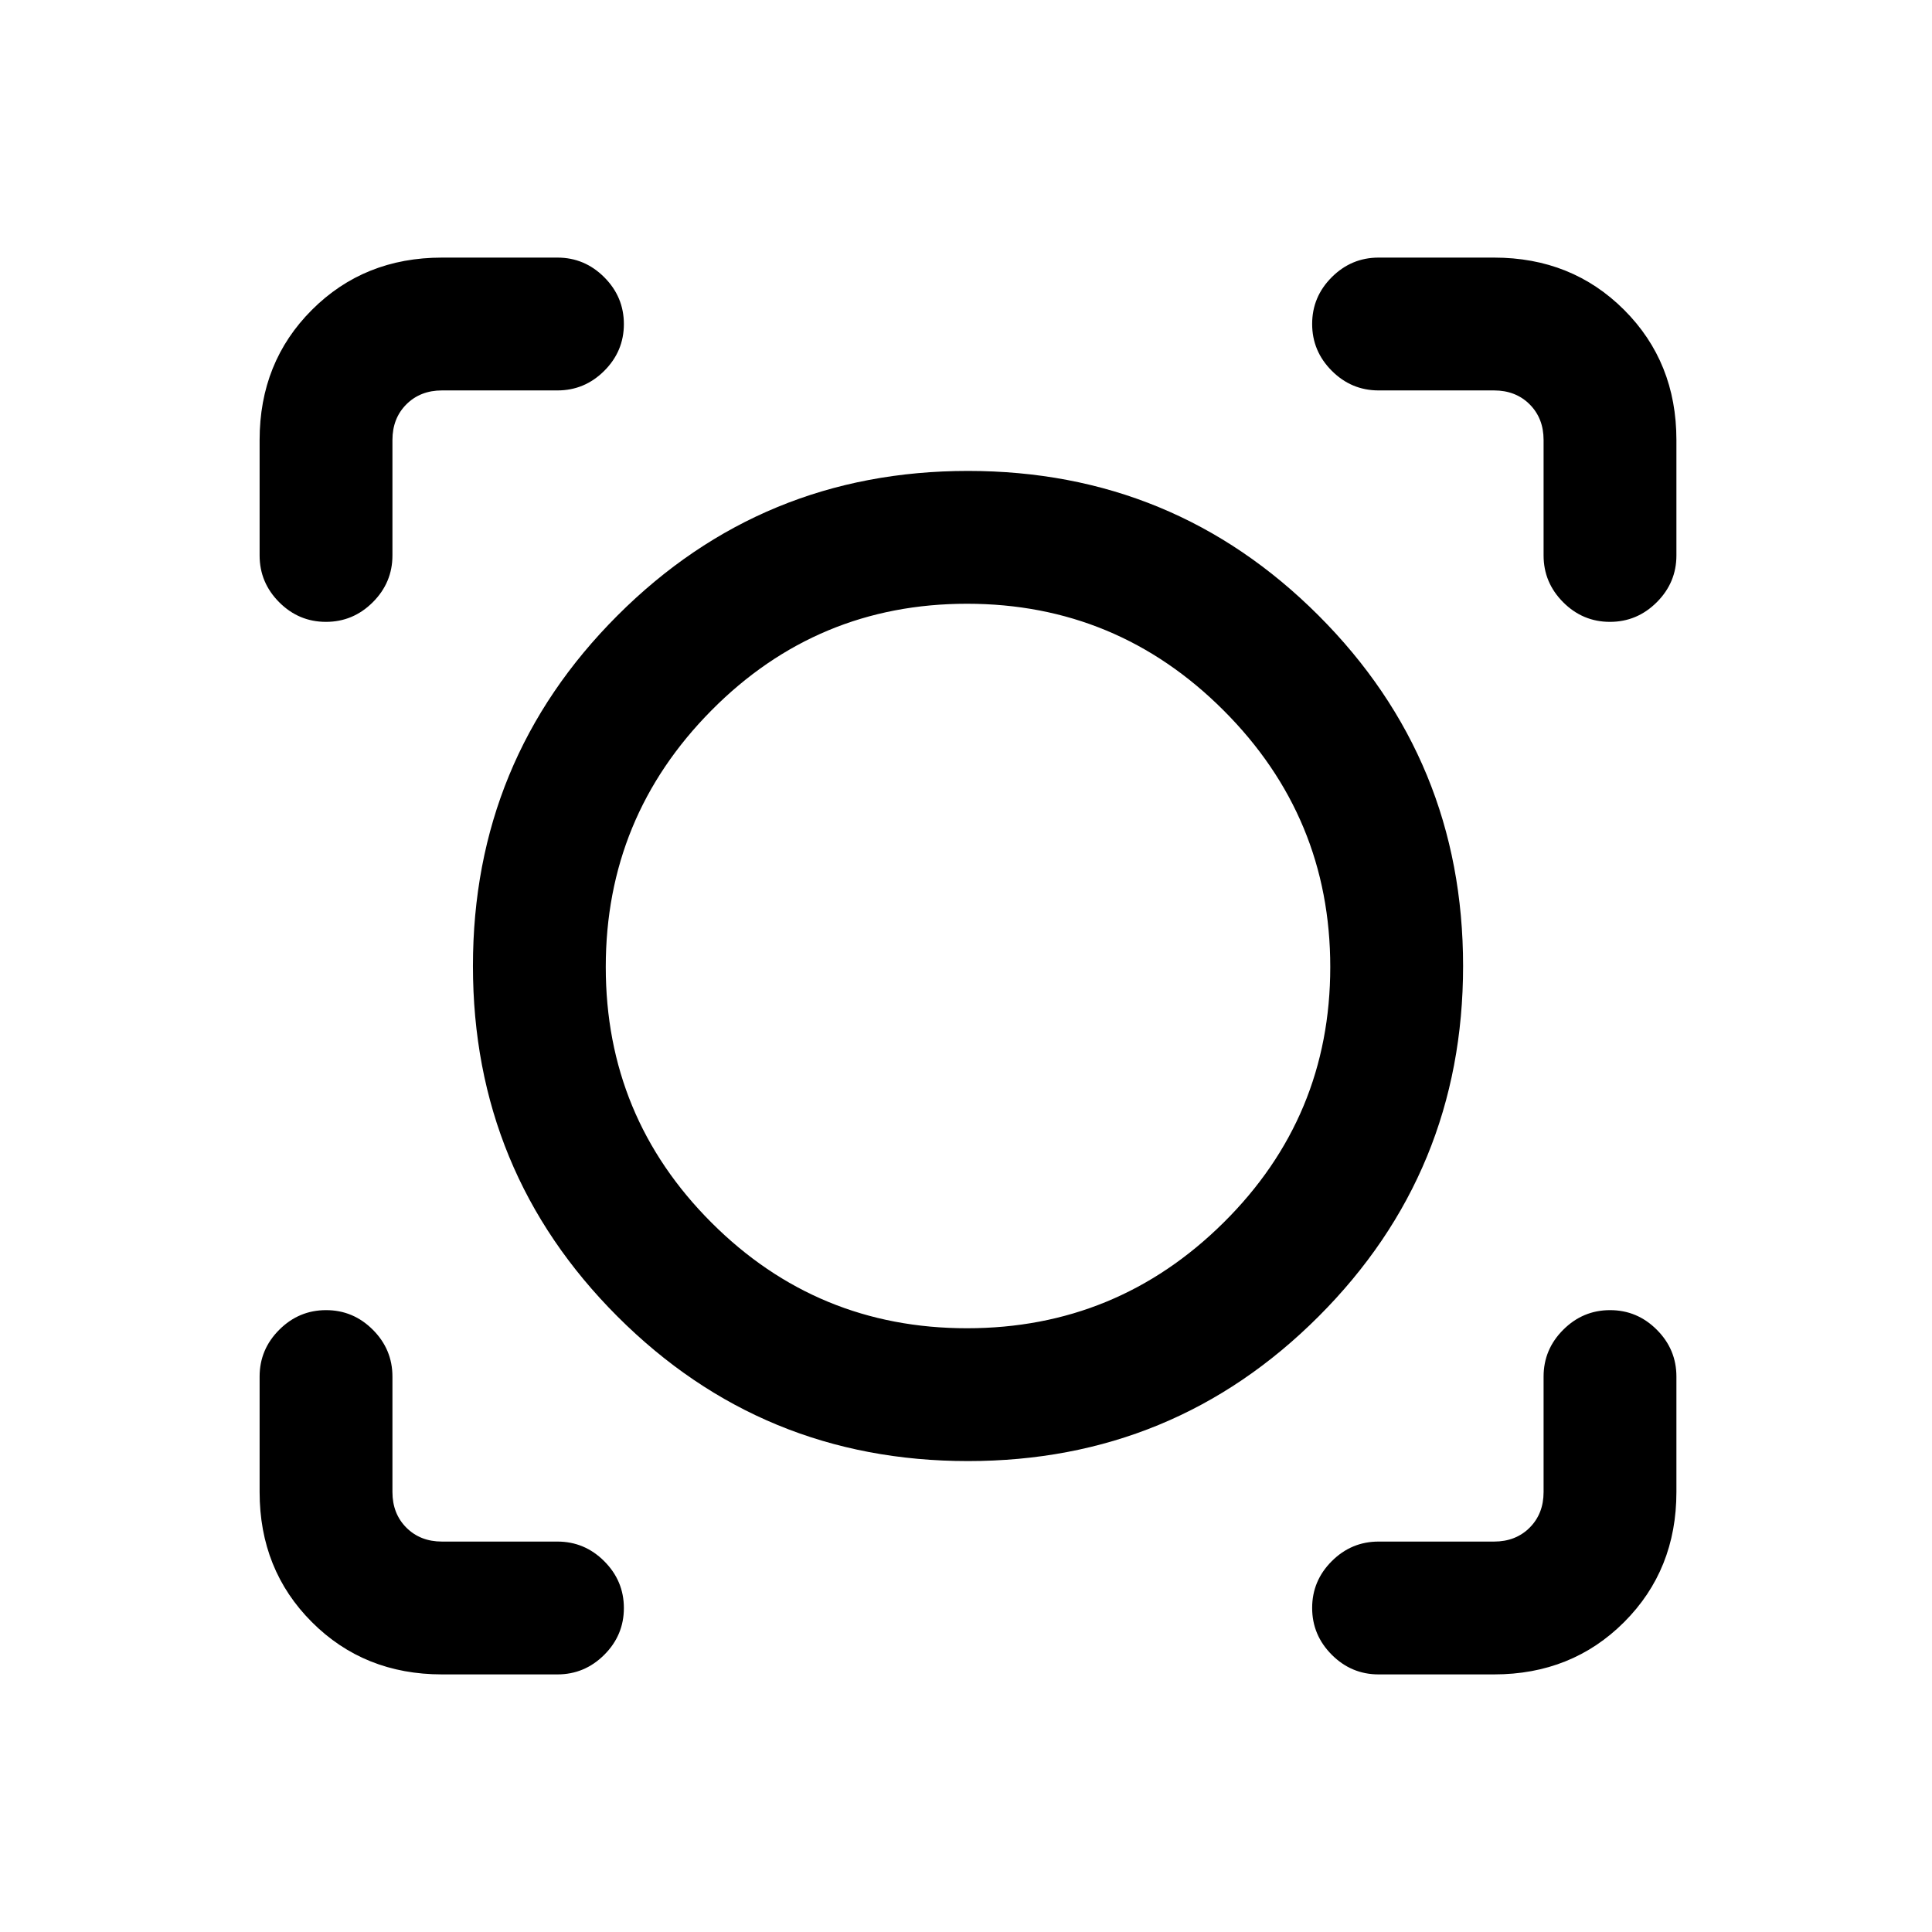 <svg xmlns="http://www.w3.org/2000/svg" height="24" viewBox="0 -960 960 960" width="24"><path d="M277-128h-57.38q-38.66 0-64.64-25.98Q129-179.96 129-218.62V-276q0-13.5 9.76-23.25t23.27-9.75q13.51 0 23.24 9.75Q195-289.5 195-276v57.38q0 10.77 6.92 17.7 6.93 6.92 17.7 6.92H277q13.5 0 23.25 9.76t9.75 23.27q0 13.51-9.75 23.24Q290.5-128 277-128Zm465.38 0H685q-13.5 0-23.25-9.76T652-161.03q0-13.51 9.75-23.24Q671.5-194 685-194h57.38q10.77 0 17.7-6.92 6.92-6.93 6.92-17.7V-276q0-13.5 9.76-23.25t23.27-9.75q13.51 0 23.24 9.75Q833-289.5 833-276v57.38q0 38.66-25.98 64.64Q781.04-128 742.38-128ZM481-234q-102.33 0-174.17-71.83Q235-377.67 235-480q0-102.33 71.83-174.17Q378.67-726 481-726q102.33 0 174.17 71.83Q727-582.33 727-480q0 102.33-71.83 174.17Q583.33-234 481-234Zm-.49-66Q555-300 608-352.51q53-52.5 53-127Q661-554 608-607t-127.49-53q-74.5 0-127 53Q301-554 301-479.51q0 74.5 52.51 127 52.5 52.51 127 52.51ZM129-741.38q0-38.66 25.98-64.64Q180.96-832 219.62-832H277q13.5 0 23.25 9.76t9.75 23.27q0 13.51-9.75 23.24Q290.5-766 277-766h-57.38q-10.77 0-17.7 6.92-6.92 6.93-6.92 17.7V-684q0 13.5-9.76 23.25T161.97-651q-13.51 0-23.24-9.75Q129-670.5 129-684v-57.38ZM799.97-651q-13.51 0-23.24-9.75Q767-670.5 767-684v-57.38q0-10.77-6.92-17.7-6.93-6.92-17.7-6.92H685q-13.5 0-23.25-9.76T652-799.03q0-13.51 9.75-23.24Q671.5-832 685-832h57.38q38.66 0 64.64 25.98Q833-780.04 833-741.38V-684q0 13.5-9.76 23.25T799.97-651ZM481-480Z"/></svg>